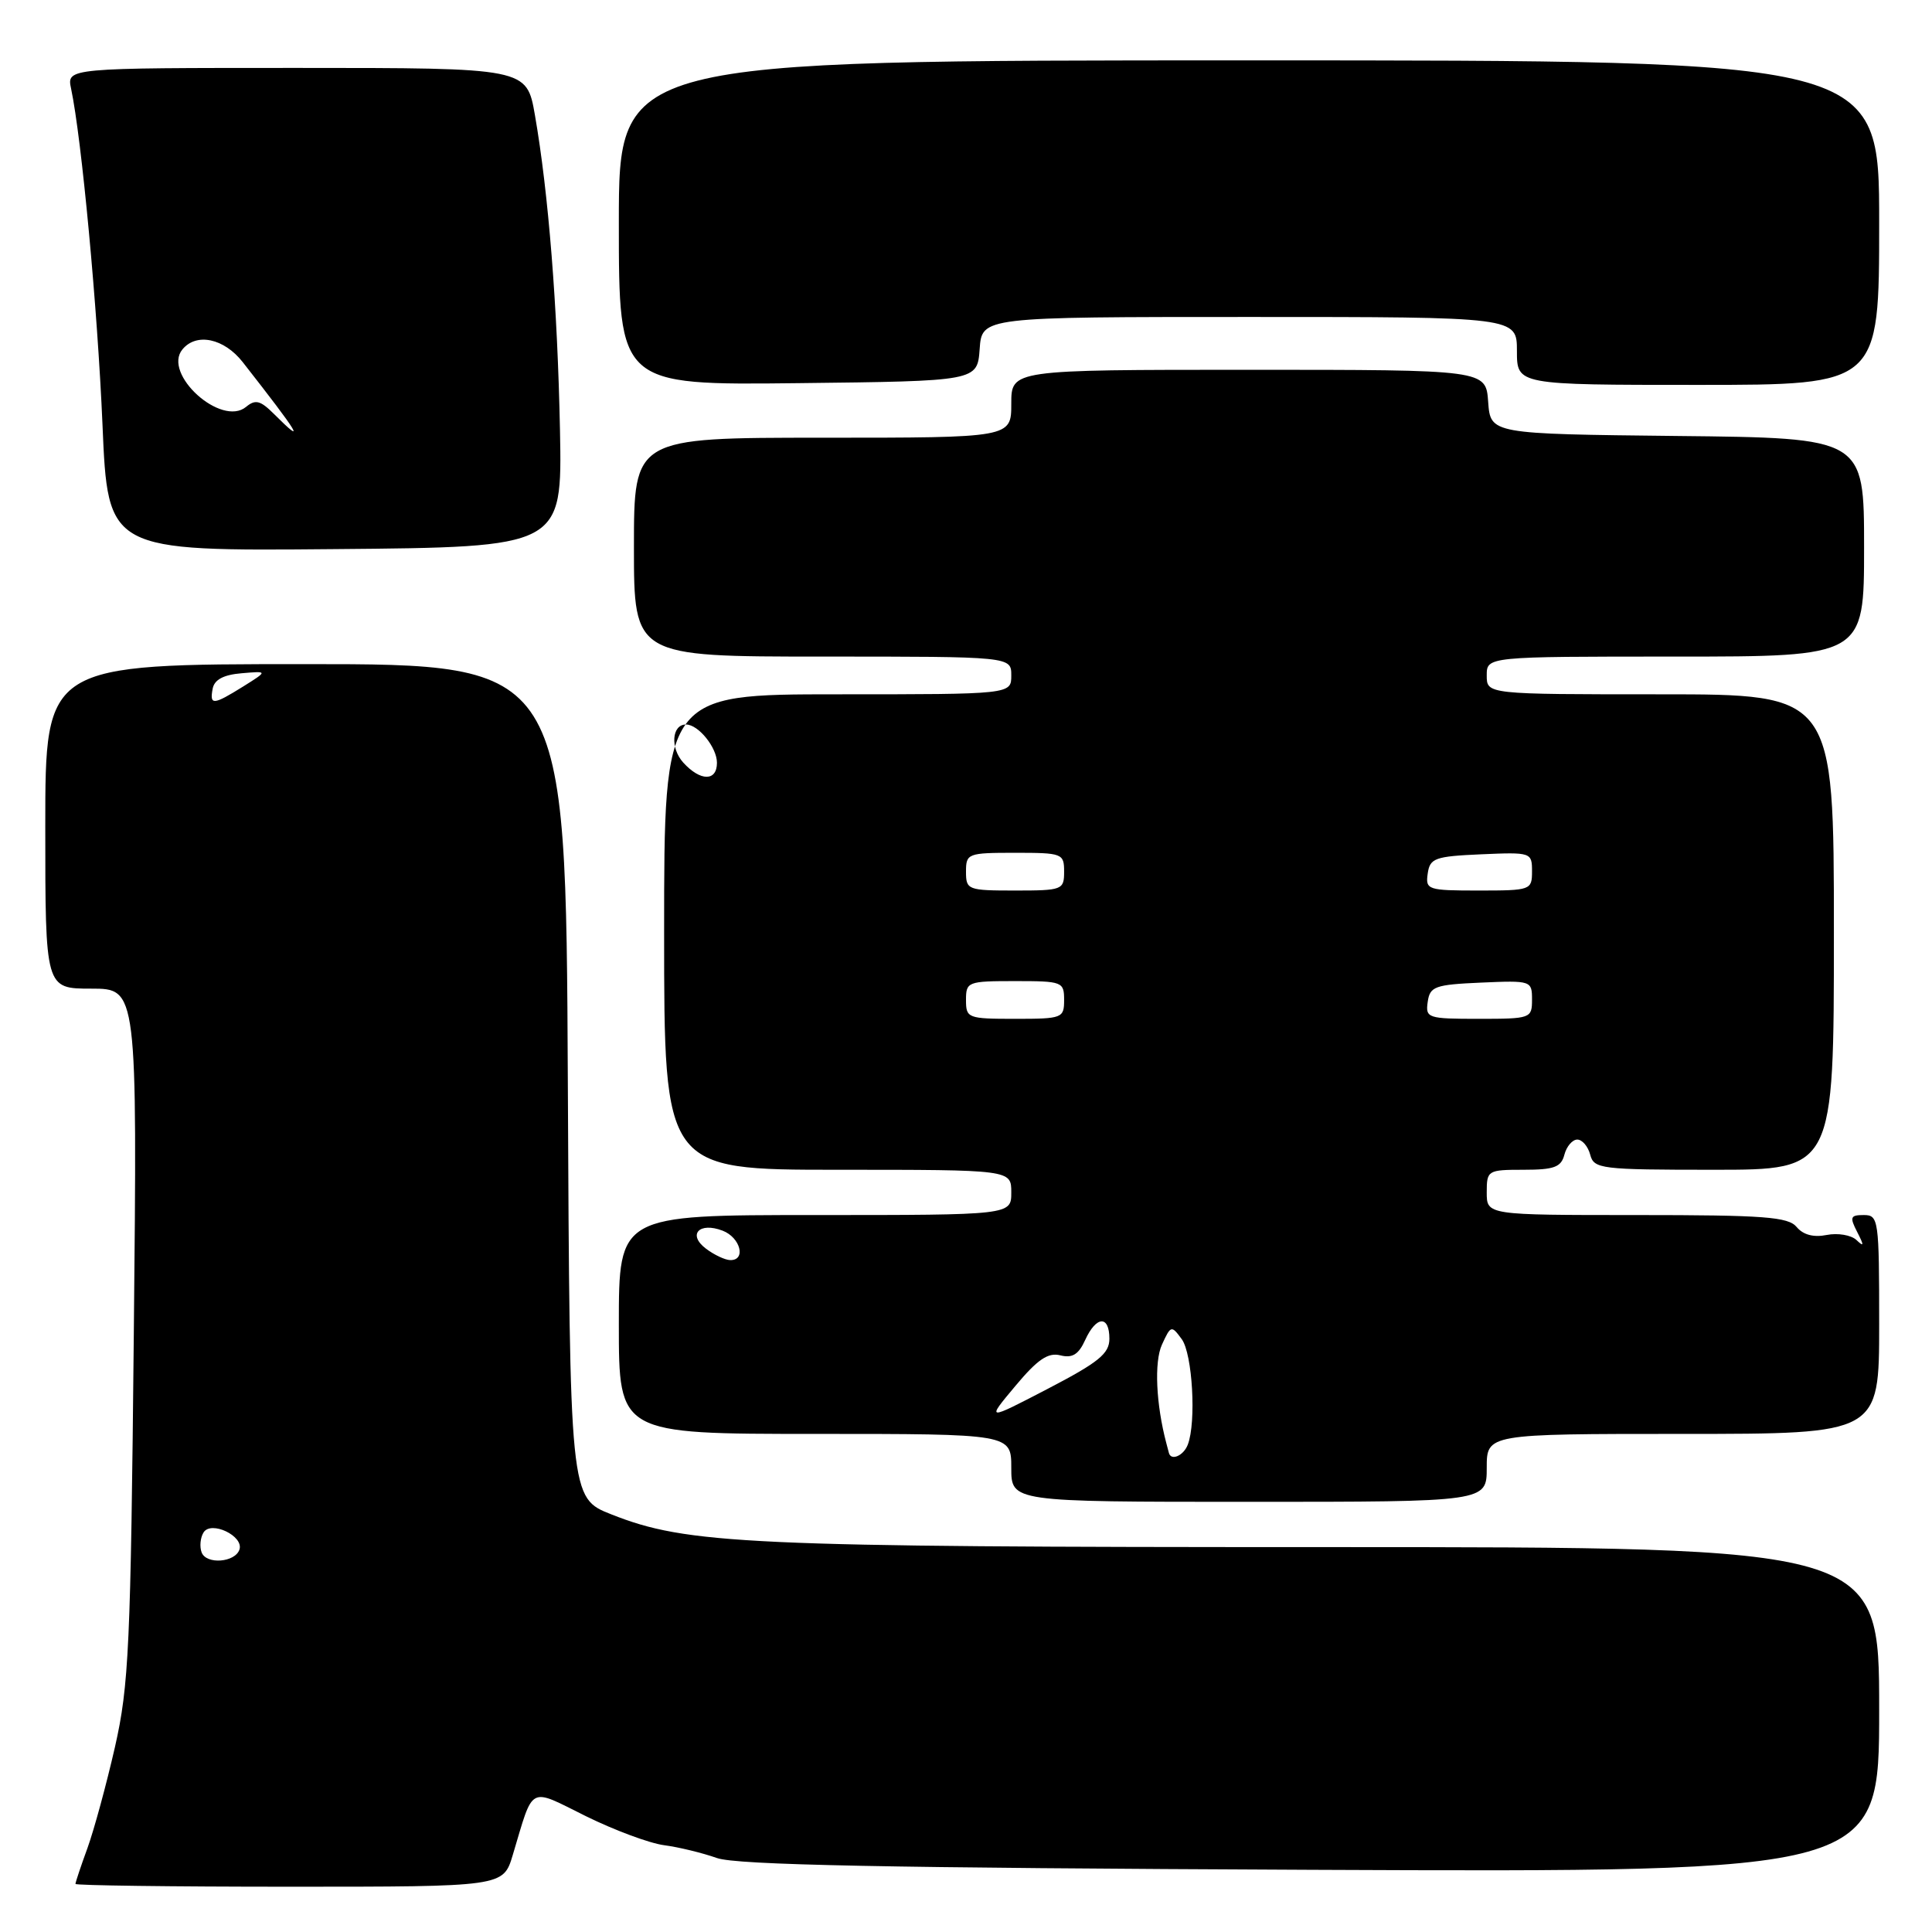 <?xml version="1.0" encoding="UTF-8" standalone="no"?>
<!DOCTYPE svg PUBLIC "-//W3C//DTD SVG 1.1//EN" "http://www.w3.org/Graphics/SVG/1.1/DTD/svg11.dtd" >
<svg xmlns="http://www.w3.org/2000/svg" xmlns:xlink="http://www.w3.org/1999/xlink" version="1.1" viewBox="0 0 256 256">
 <g >
 <path fill="currentColor"
d=" M 67.94 245.81 C 70.76 236.41 69.94 236.84 77.67 240.67 C 81.43 242.52 86.08 244.25 88.00 244.50 C 89.92 244.75 93.08 245.52 95.00 246.20 C 97.63 247.12 117.25 247.51 173.75 247.76 C 249.00 248.08 249.00 248.08 249.00 226.54 C 249.00 205.00 249.00 205.00 175.57 205.00 C 98.82 205.00 91.07 204.64 81.00 200.66 C 75.50 198.49 75.50 198.49 75.24 143.24 C 74.98 88.00 74.98 88.00 40.49 88.00 C 6.00 88.00 6.00 88.00 6.00 109.50 C 6.00 131.00 6.00 131.00 12.09 131.00 C 18.19 131.00 18.19 131.00 17.73 176.75 C 17.32 218.26 17.08 223.33 15.23 231.50 C 14.10 236.45 12.46 242.47 11.59 244.88 C 10.71 247.28 10.00 249.42 10.00 249.63 C 10.00 249.83 22.75 250.00 38.34 250.00 C 66.68 250.00 66.68 250.00 67.94 245.81 Z  M 197.00 194.50 C 197.00 190.00 197.00 190.00 223.00 190.00 C 249.00 190.00 249.00 190.00 249.00 175.50 C 249.00 161.58 248.92 161.00 246.96 161.00 C 245.18 161.00 245.07 161.27 246.09 163.25 C 247.02 165.06 247.00 165.27 245.98 164.30 C 245.28 163.65 243.51 163.35 242.05 163.64 C 240.31 163.99 238.93 163.62 238.07 162.59 C 236.95 161.24 233.81 161.00 216.88 161.00 C 197.00 161.00 197.00 161.00 197.00 158.00 C 197.00 155.08 197.12 155.00 201.88 155.00 C 205.93 155.00 206.86 154.66 207.29 153.00 C 207.58 151.90 208.35 151.00 209.00 151.00 C 209.65 151.00 210.42 151.90 210.71 153.00 C 211.21 154.89 212.07 155.00 227.12 155.00 C 243.00 155.00 243.00 155.00 243.00 123.50 C 243.00 92.00 243.00 92.00 220.00 92.00 C 197.00 92.00 197.00 92.00 197.00 89.50 C 197.00 87.00 197.00 87.00 222.00 87.00 C 247.00 87.00 247.00 87.00 247.00 72.52 C 247.00 58.03 247.00 58.03 222.25 57.77 C 197.50 57.50 197.50 57.50 197.19 53.25 C 196.89 49.00 196.89 49.00 165.44 49.00 C 134.00 49.00 134.00 49.00 134.00 53.50 C 134.00 58.00 134.00 58.00 109.00 58.00 C 84.00 58.00 84.00 58.00 84.00 72.50 C 84.00 87.00 84.00 87.00 109.00 87.00 C 134.00 87.00 134.00 87.00 134.00 89.50 C 134.00 92.00 134.00 92.00 111.00 92.00 C 88.00 92.00 88.00 92.00 88.00 123.50 C 88.00 155.00 88.00 155.00 111.00 155.00 C 134.00 155.00 134.00 155.00 134.00 158.00 C 134.00 161.00 134.00 161.00 108.00 161.00 C 82.00 161.00 82.00 161.00 82.00 175.50 C 82.00 190.00 82.00 190.00 108.00 190.00 C 134.00 190.00 134.00 190.00 134.00 194.50 C 134.00 199.00 134.00 199.00 165.50 199.00 C 197.00 199.00 197.00 199.00 197.00 194.50 Z  M 74.20 57.00 C 73.87 40.60 72.68 25.58 70.88 15.25 C 69.79 9.00 69.79 9.00 39.32 9.00 C 8.84 9.00 8.84 9.00 9.42 11.75 C 10.82 18.38 12.92 40.84 13.58 56.26 C 14.29 73.03 14.29 73.03 44.39 72.76 C 74.50 72.50 74.50 72.50 74.20 57.00 Z  M 129.81 46.25 C 130.11 42.00 130.11 42.00 165.56 42.00 C 201.00 42.00 201.00 42.00 201.00 46.50 C 201.00 51.00 201.00 51.00 225.00 51.00 C 249.00 51.00 249.00 51.00 249.00 29.50 C 249.00 8.00 249.00 8.00 165.50 8.00 C 82.00 8.00 82.00 8.00 82.00 29.52 C 82.00 51.04 82.00 51.04 105.75 50.77 C 129.50 50.50 129.50 50.50 129.81 46.25 Z  M 26.72 205.71 C 26.43 204.95 26.54 203.75 26.97 203.06 C 27.96 201.45 32.32 203.52 31.73 205.32 C 31.16 207.04 27.35 207.34 26.72 205.71 Z  M 28.18 91.25 C 28.41 90.05 29.62 89.41 32.01 89.21 C 35.50 88.91 35.50 88.91 32.23 90.96 C 28.23 93.45 27.76 93.48 28.18 91.25 Z  M 154.88 192.50 C 154.81 192.22 154.66 191.66 154.55 191.25 C 153.18 186.09 152.92 180.47 153.96 178.18 C 155.14 175.61 155.22 175.58 156.59 177.45 C 158.01 179.40 158.53 188.45 157.39 191.42 C 156.83 192.90 155.15 193.62 154.88 192.50 Z  M 134.53 183.66 C 137.48 180.13 138.87 179.18 140.50 179.59 C 142.09 179.99 142.92 179.48 143.79 177.56 C 145.26 174.34 147.00 174.25 147.00 177.39 C 147.00 179.36 145.59 180.51 138.84 184.02 C 130.67 188.27 130.67 188.27 134.53 183.66 Z  M 93.55 165.46 C 91.07 163.59 92.64 161.88 95.75 163.07 C 98.12 163.98 98.90 167.02 96.75 166.97 C 96.06 166.95 94.62 166.27 93.55 165.46 Z  M 128.00 132.50 C 128.00 130.09 128.23 130.00 134.50 130.00 C 140.77 130.00 141.00 130.09 141.00 132.50 C 141.00 134.91 140.77 135.00 134.50 135.00 C 128.23 135.00 128.00 134.91 128.00 132.50 Z  M 189.18 132.75 C 189.47 130.71 190.12 130.47 196.25 130.20 C 202.89 129.91 203.00 129.95 203.00 132.45 C 203.00 134.94 202.84 135.00 195.93 135.00 C 189.17 135.00 188.87 134.90 189.18 132.75 Z  M 128.00 115.50 C 128.00 113.09 128.23 113.00 134.50 113.00 C 140.77 113.00 141.00 113.09 141.00 115.50 C 141.00 117.91 140.77 118.00 134.50 118.00 C 128.23 118.00 128.00 117.91 128.00 115.50 Z  M 189.18 115.75 C 189.47 113.71 190.12 113.47 196.25 113.20 C 202.89 112.91 203.00 112.95 203.00 115.45 C 203.00 117.94 202.84 118.00 195.93 118.00 C 189.17 118.00 188.87 117.90 189.18 115.75 Z  M 90.53 101.04 C 88.79 99.11 89.01 96.00 90.90 96.00 C 92.54 96.00 95.00 99.05 95.00 101.07 C 95.00 103.56 92.80 103.54 90.53 101.04 Z  M 36.28 54.83 C 34.50 53.06 33.84 52.89 32.61 53.91 C 29.33 56.63 21.48 49.53 24.18 46.29 C 26.03 44.05 29.69 44.83 32.16 47.98 C 39.68 57.58 40.68 59.23 36.28 54.83 Z "/>
</g>
</svg>